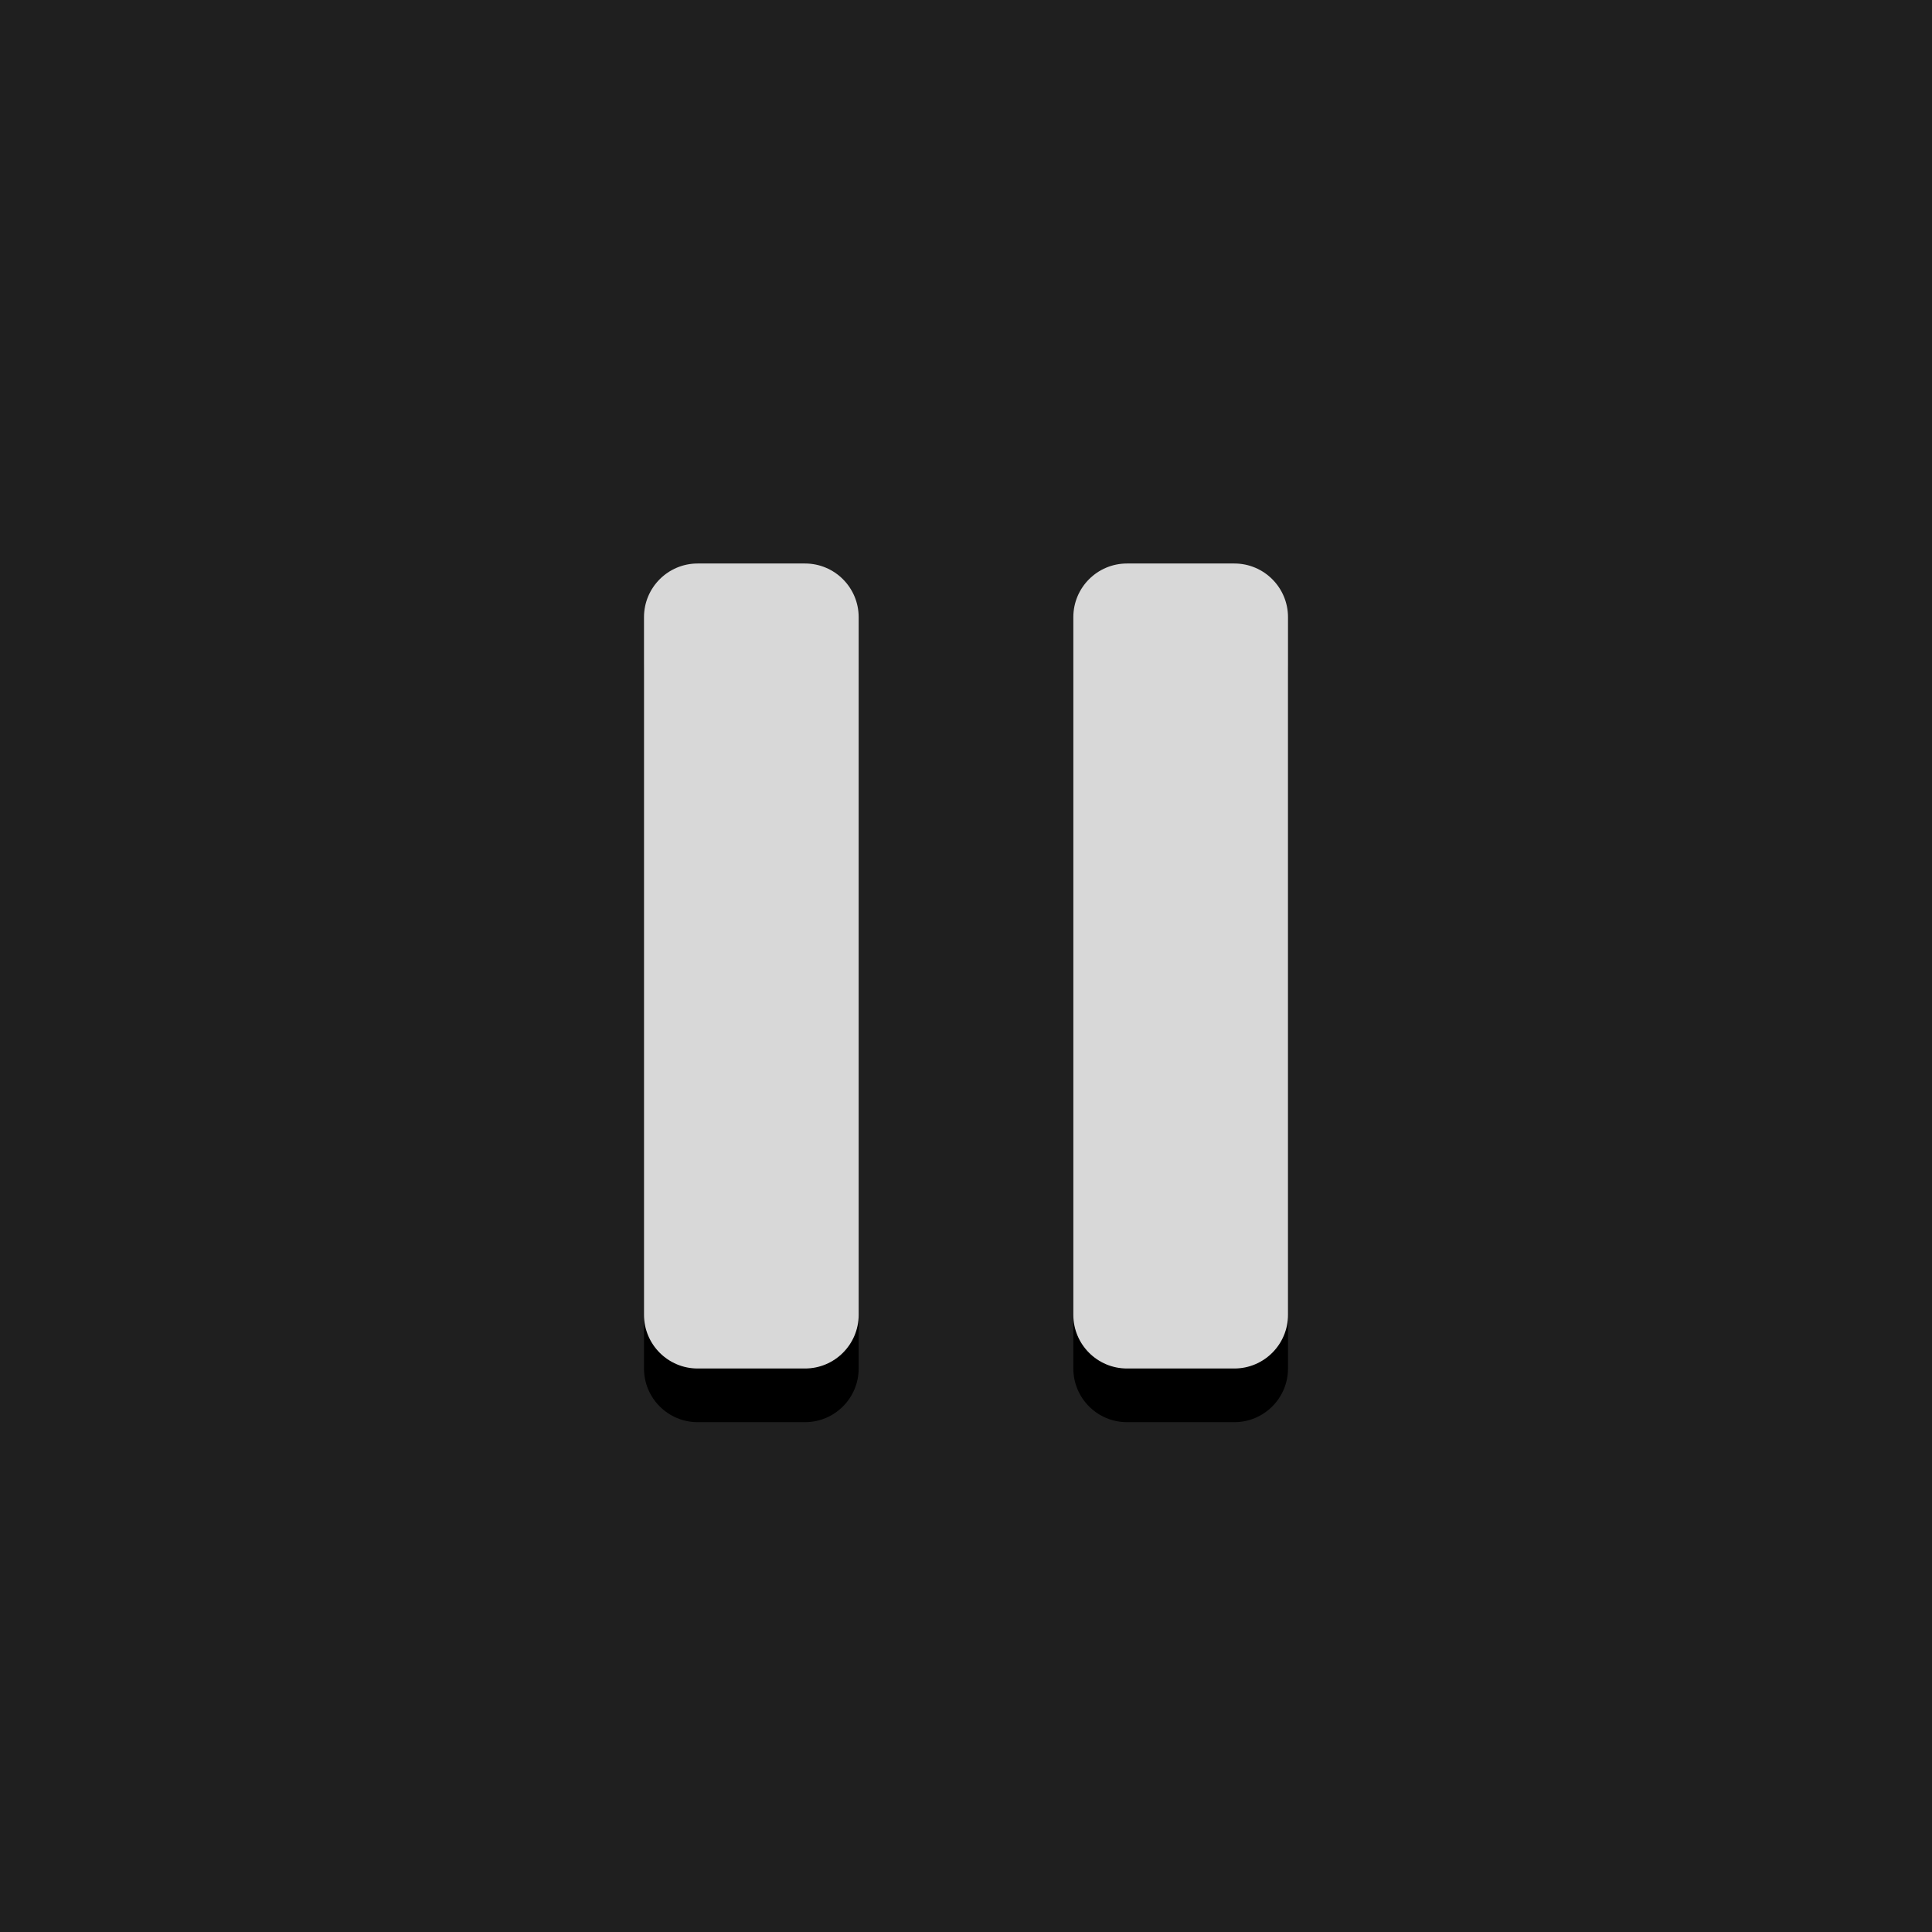 <?xml version="1.0" encoding="UTF-8" standalone="no"?><!DOCTYPE svg PUBLIC "-//W3C//DTD SVG 1.1//EN" "http://www.w3.org/Graphics/SVG/1.1/DTD/svg11.dtd"><svg width="100%" height="100%" viewBox="0 0 72 72" version="1.1" xmlns="http://www.w3.org/2000/svg" xmlns:xlink="http://www.w3.org/1999/xlink" xml:space="preserve" xmlns:serif="http://www.serif.com/" style="fill-rule:evenodd;clip-rule:evenodd;stroke-linejoin:round;stroke-miterlimit:2;"><rect id="Pause" x="0" y="0" width="72" height="72" style="fill:none;"/><rect id="Background" x="-0" y="-0" width="72" height="72" style="fill:#1f1f1f;"/><g id="Shadow"><path d="M32,25c0,-1.104 -0.896,-2 -2,-2l-4,0c-1.104,0 -2,0.896 -2,2l-0,26c-0,1.104 0.896,2 2,2l4,0c1.104,0 2,-0.896 2,-2l0,-26Z"/><path d="M48,25c-0,-1.104 -0.896,-2 -2,-2l-4,0c-1.104,0 -2,0.896 -2,2l-0,26c-0,1.104 0.896,2 2,2l4,0c1.104,0 2,-0.896 2,-2l-0,-26Z"/></g><g><path d="M32,23c0,-1.104 -0.896,-2 -2,-2l-4,0c-1.104,0 -2,0.896 -2,2l-0,26c-0,1.104 0.896,2 2,2l4,0c1.104,0 2,-0.896 2,-2l0,-26Z" style="fill:#d8d8d8;"/><path d="M48,23c-0,-1.104 -0.896,-2 -2,-2l-4,0c-1.104,0 -2,0.896 -2,2l-0,26c-0,1.104 0.896,2 2,2l4,0c1.104,0 2,-0.896 2,-2l-0,-26Z" style="fill:#d8d8d8;"/></g></svg>
